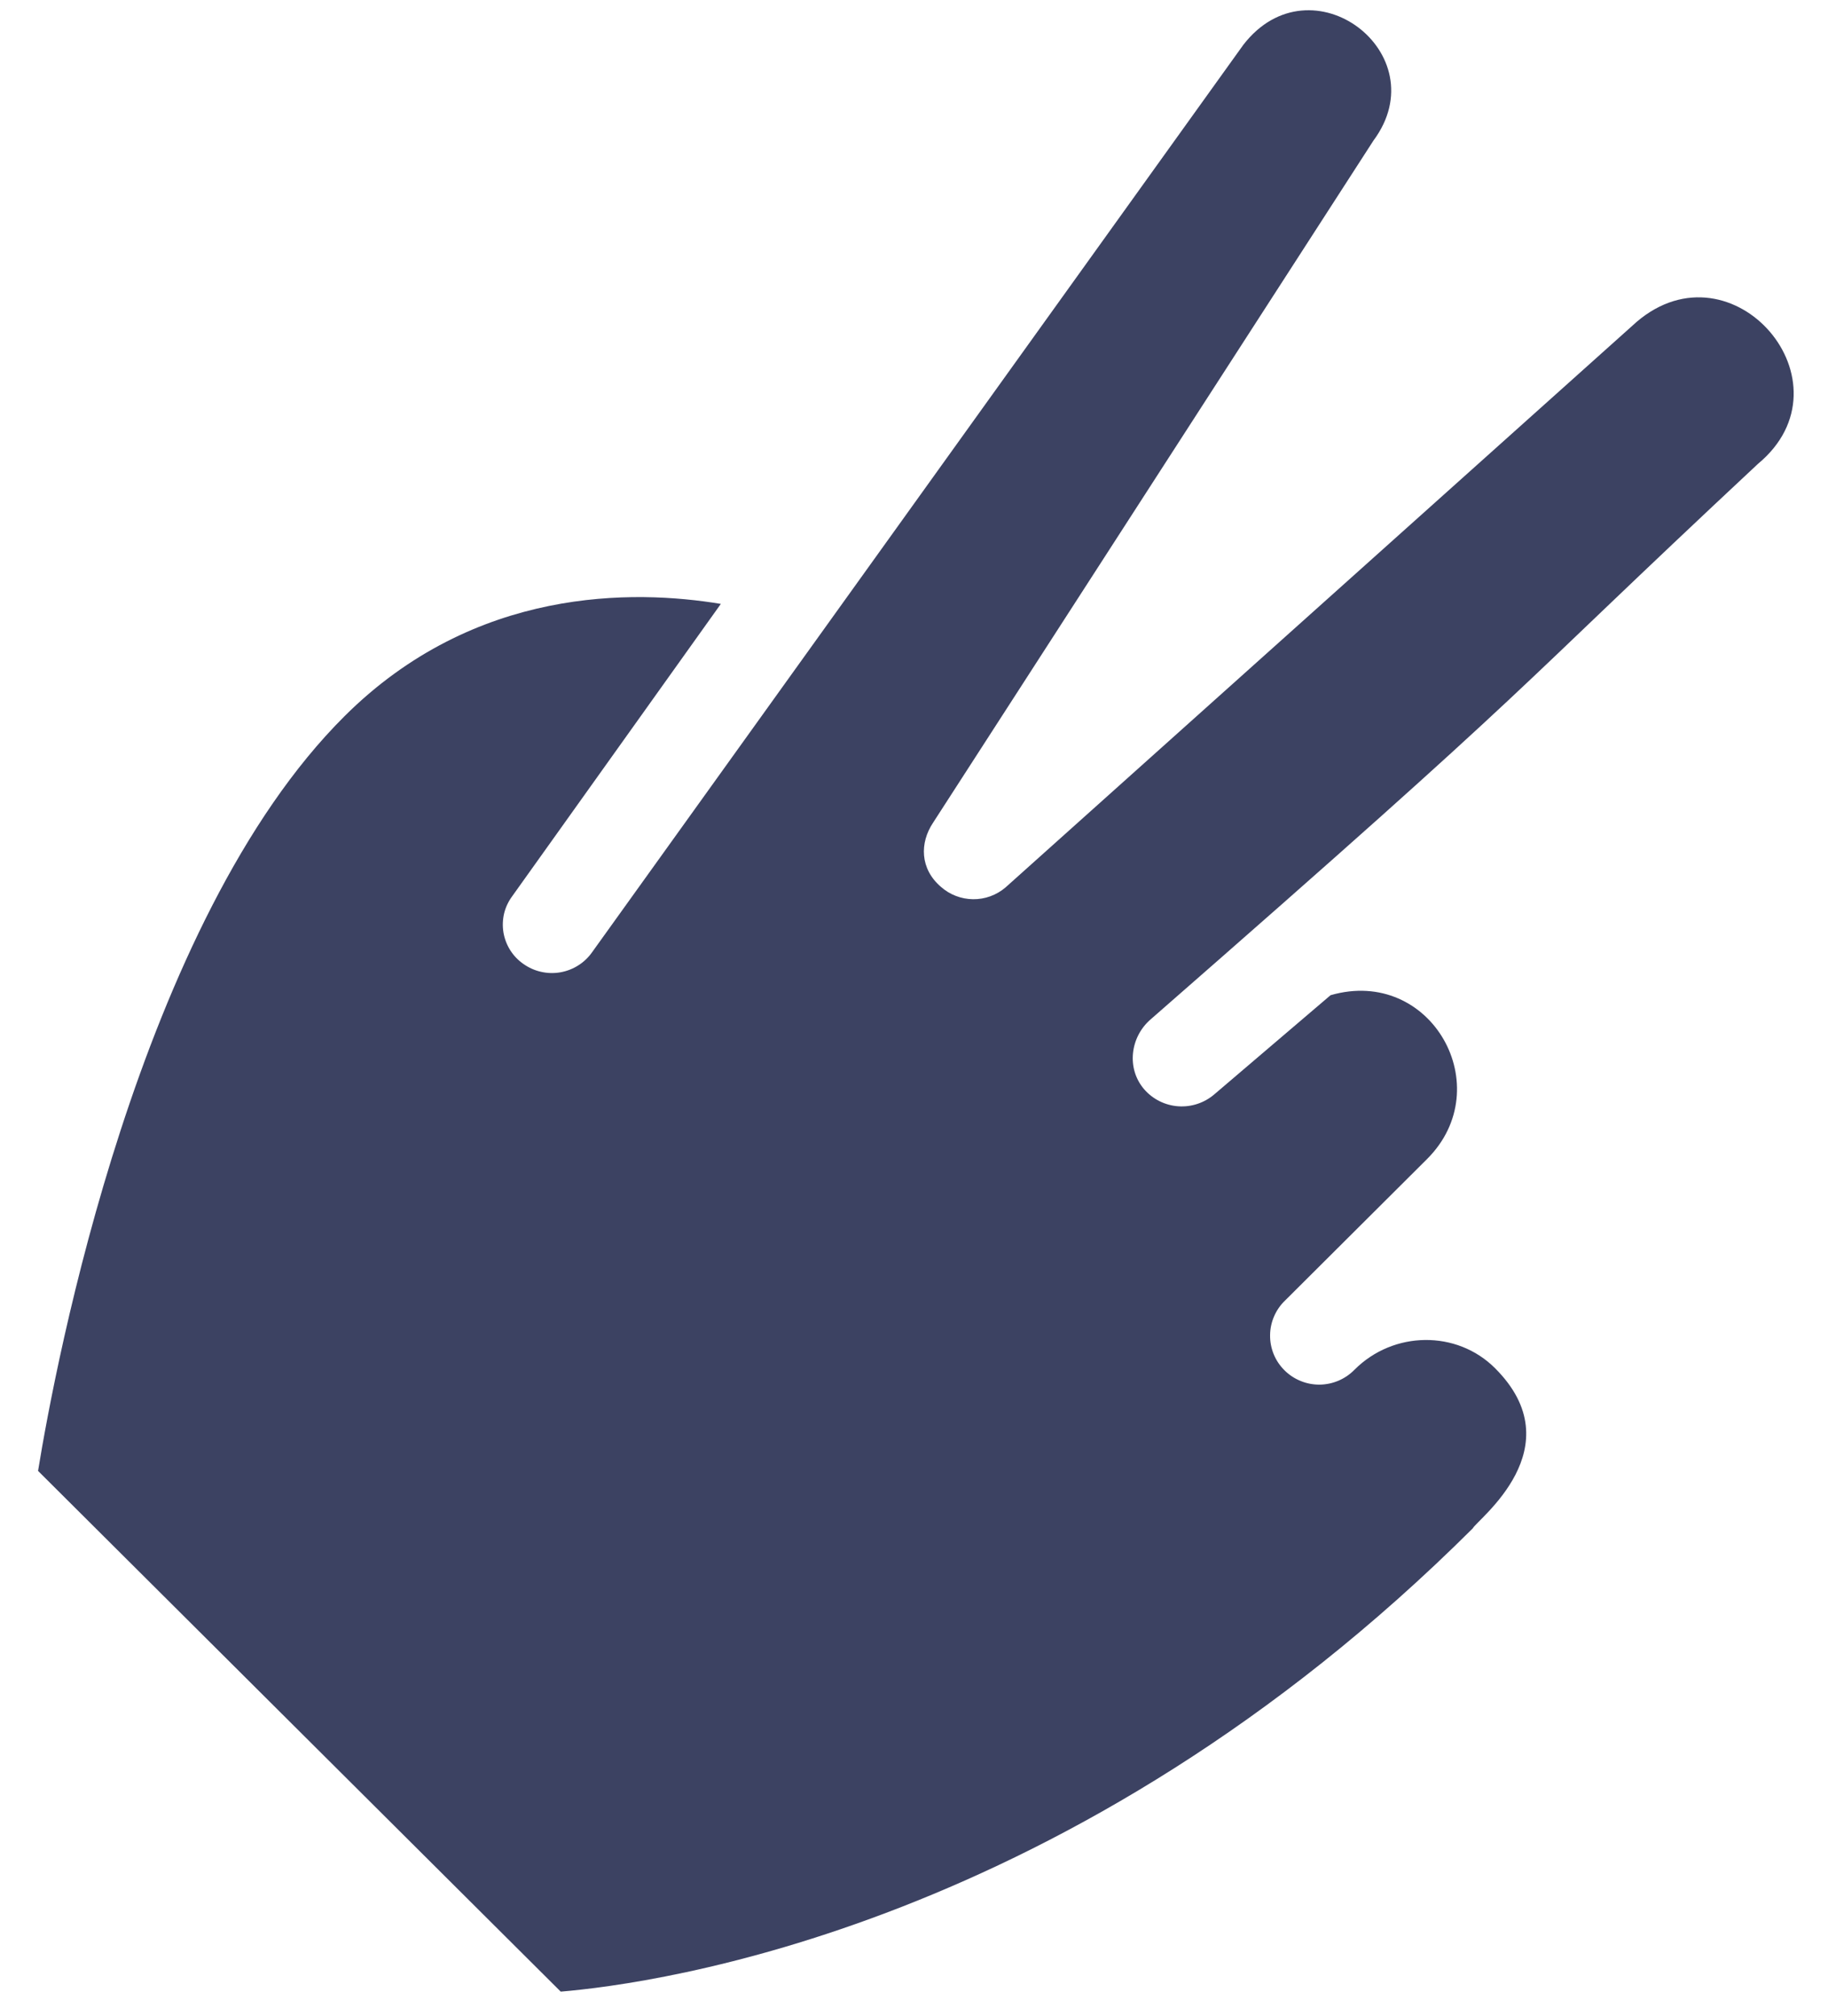 <svg width="39" height="43" viewBox="0 0 39 43" fill="none" xmlns="http://www.w3.org/2000/svg">
<path d="M10.928 19.113L15.379 12.879C13.528 12.572 10.13 12.504 7.348 15.276C2.959 19.646 1.183 29.085 0.812 31.369L11.963 42.474C13.97 42.304 22.858 41.121 31.422 32.593C31.512 32.409 33.599 30.873 31.893 29.175C31.079 28.365 29.732 28.379 28.901 29.208C28.804 29.308 28.688 29.388 28.56 29.443C28.432 29.498 28.294 29.527 28.155 29.529C28.016 29.53 27.878 29.504 27.749 29.451C27.62 29.399 27.502 29.321 27.404 29.223C27.305 29.125 27.227 29.009 27.174 28.88C27.122 28.752 27.095 28.614 27.097 28.475C27.098 28.336 27.127 28.199 27.183 28.071C27.238 27.944 27.318 27.829 27.419 27.733L30.445 24.719C31.983 23.187 30.534 20.603 28.387 21.224L25.91 23.336C25.697 23.52 25.42 23.612 25.14 23.593C24.859 23.574 24.598 23.444 24.413 23.233C24.029 22.79 24.11 22.119 24.547 21.741C33.202 14.179 31.938 15.091 37.505 9.893C39.586 8.168 36.969 5.117 34.919 6.863L21.451 18.927C21.258 19.091 21.012 19.18 20.759 19.177C20.506 19.174 20.262 19.08 20.073 18.912C19.628 18.529 19.617 17.978 19.909 17.542L29.303 2.997C30.677 1.145 27.974 -0.913 26.527 0.955L12.636 20.302C12.557 20.416 12.456 20.513 12.339 20.587C12.222 20.662 12.091 20.712 11.955 20.736C11.818 20.76 11.678 20.756 11.543 20.725C11.407 20.695 11.28 20.637 11.166 20.557C11.054 20.479 10.959 20.38 10.886 20.265C10.813 20.149 10.764 20.02 10.741 19.886C10.719 19.751 10.724 19.613 10.755 19.481C10.787 19.348 10.847 19.223 10.928 19.113Z" fill="#3C4262"/>
</svg>
